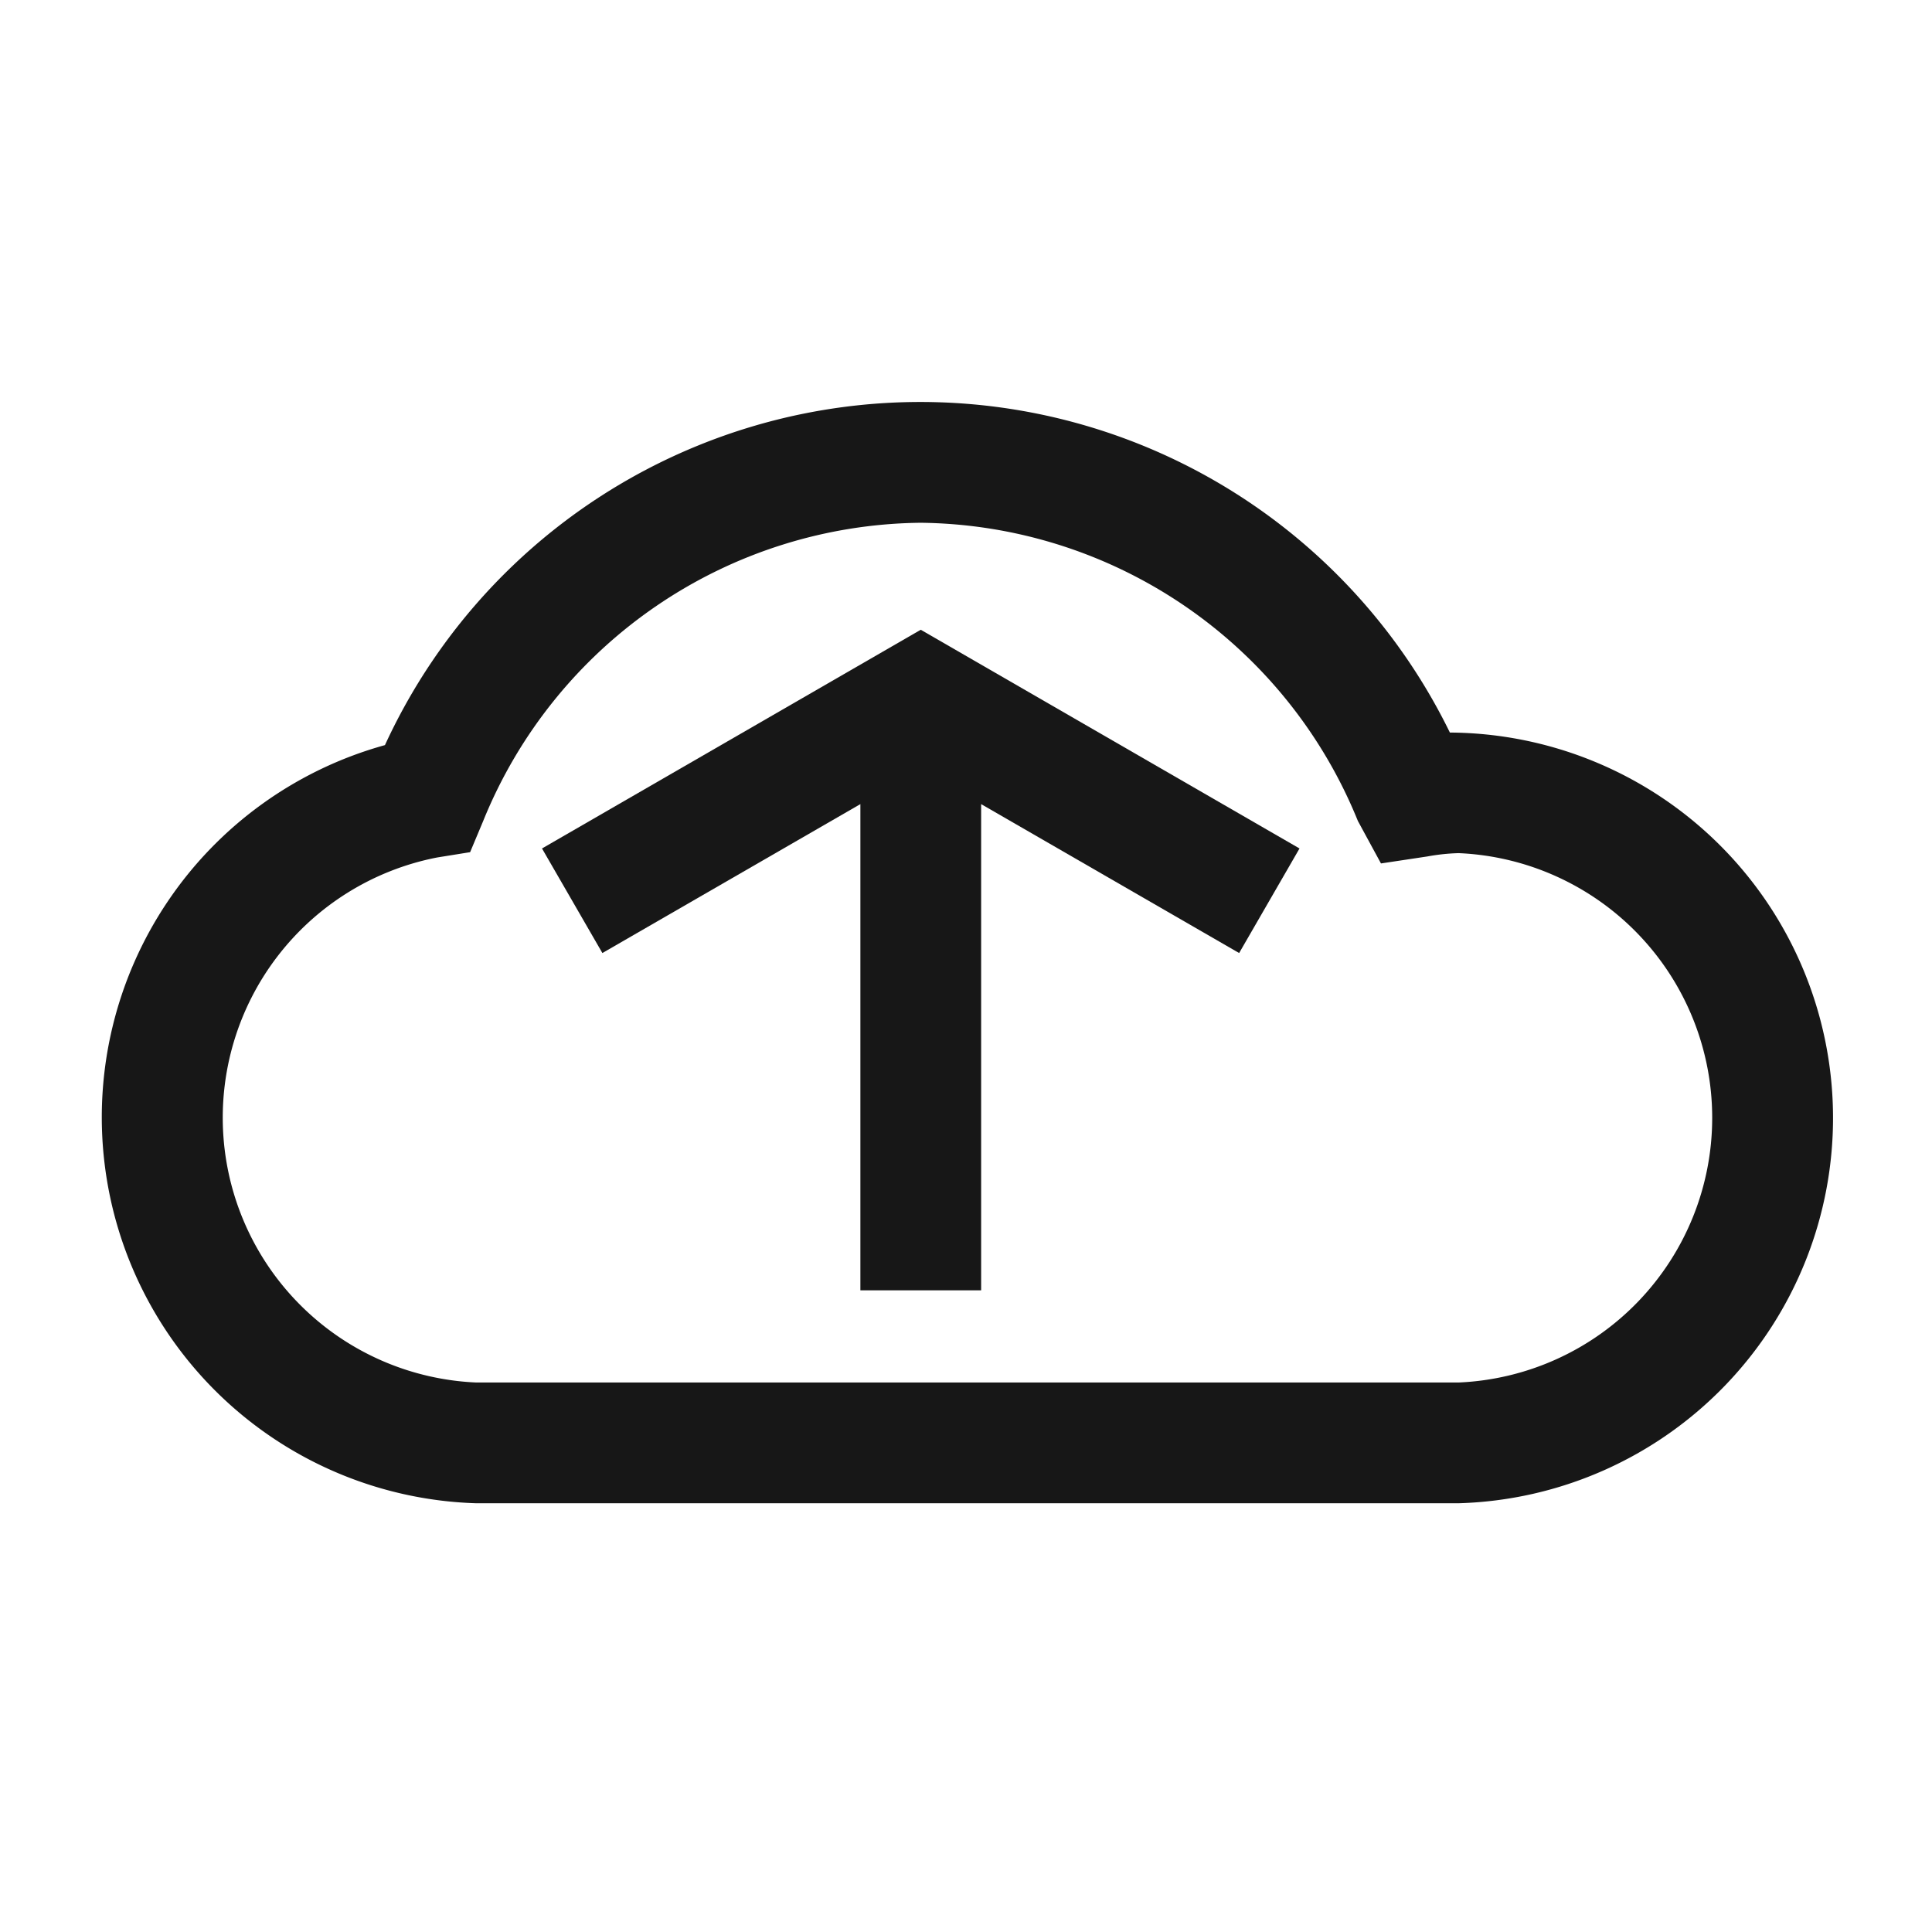<svg xmlns="http://www.w3.org/2000/svg" viewBox="0 0 24 24"><title>CloudUpload</title><polygon points="6.733 10.54 7.483 11.839 10.688 9.989 10.688 16.029 12.188 16.029 12.188 9.989 15.393 11.839 16.143 10.54 11.438 7.823 6.733 10.54" fill="#171717"/><path d="M18.011,9.1a7.321,7.321,0,0,0-13.229.156,4.797,4.797,0,0,0,1.134,9.418H18.118a4.788,4.788,0,0,0-.107-9.574Zm.107,8.074H5.916a3.293,3.293,0,0,1-.486-6.522l.41-.066.161-.384a5.93,5.93,0,0,1,5.435-3.708,5.929,5.929,0,0,1,5.432,3.704l.287.528.577-.087a2.526,2.526,0,0,1,.387-.041,3.291,3.291,0,0,1,0,6.576Z" fill="#171717"/></svg>